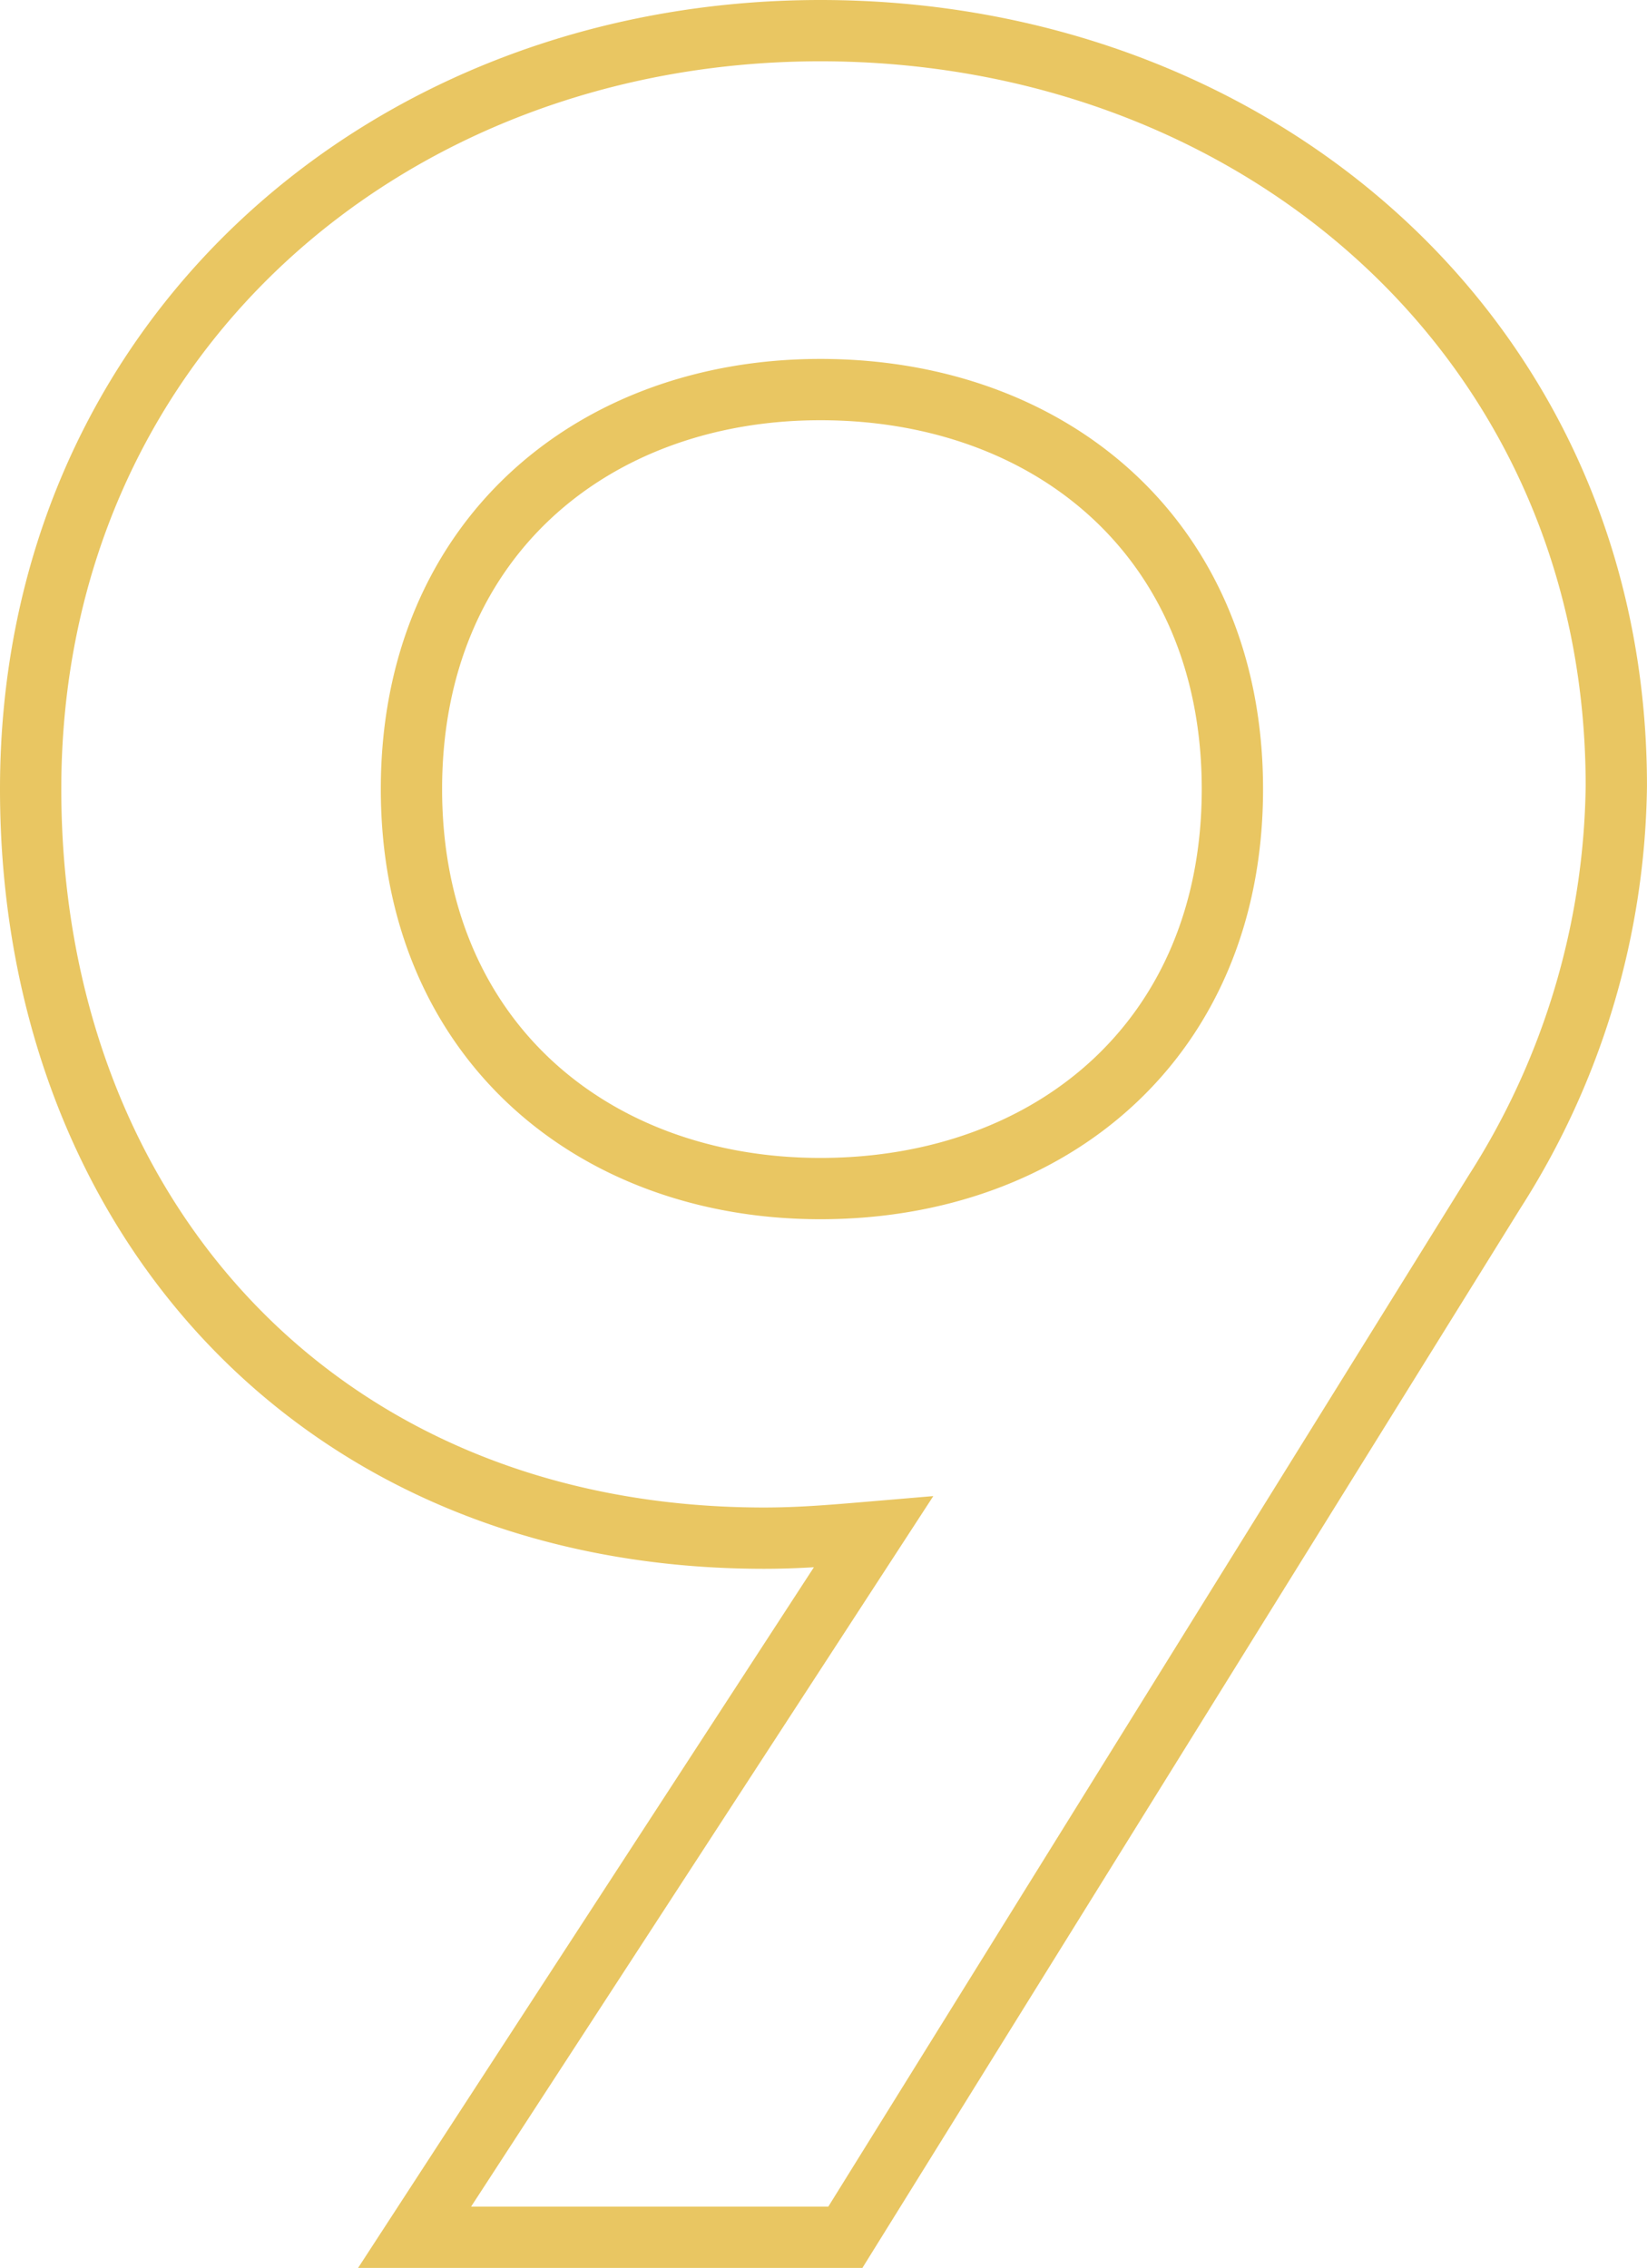 <svg xmlns="http://www.w3.org/2000/svg" width="107.468" height="148" viewBox="0 0 107.468 148">
  <path id="number-9" d="M59.564-145.642c-28.311,0-51.53,20.164-51.53,49.494,0,27.7,18.738,48.883,47.864,48.883,2.444,0,4.685-.2,7.129-.407L33.086-1.642H61.194l42.365-68.232A50.233,50.233,0,0,0,111.5-96.352C111.5-125.478,88.079-145.642,59.564-145.642Zm0,75.564c-14.868,0-26.682-9.777-26.682-26.071S44.7-122.219,59.564-122.219c15.072,0,26.885,9.777,26.885,26.071S74.637-70.078,59.564-70.078Z" transform="translate(-6.034 147.642)" fill="none" stroke="#e9c662" stroke-width="4"/>
</svg>
